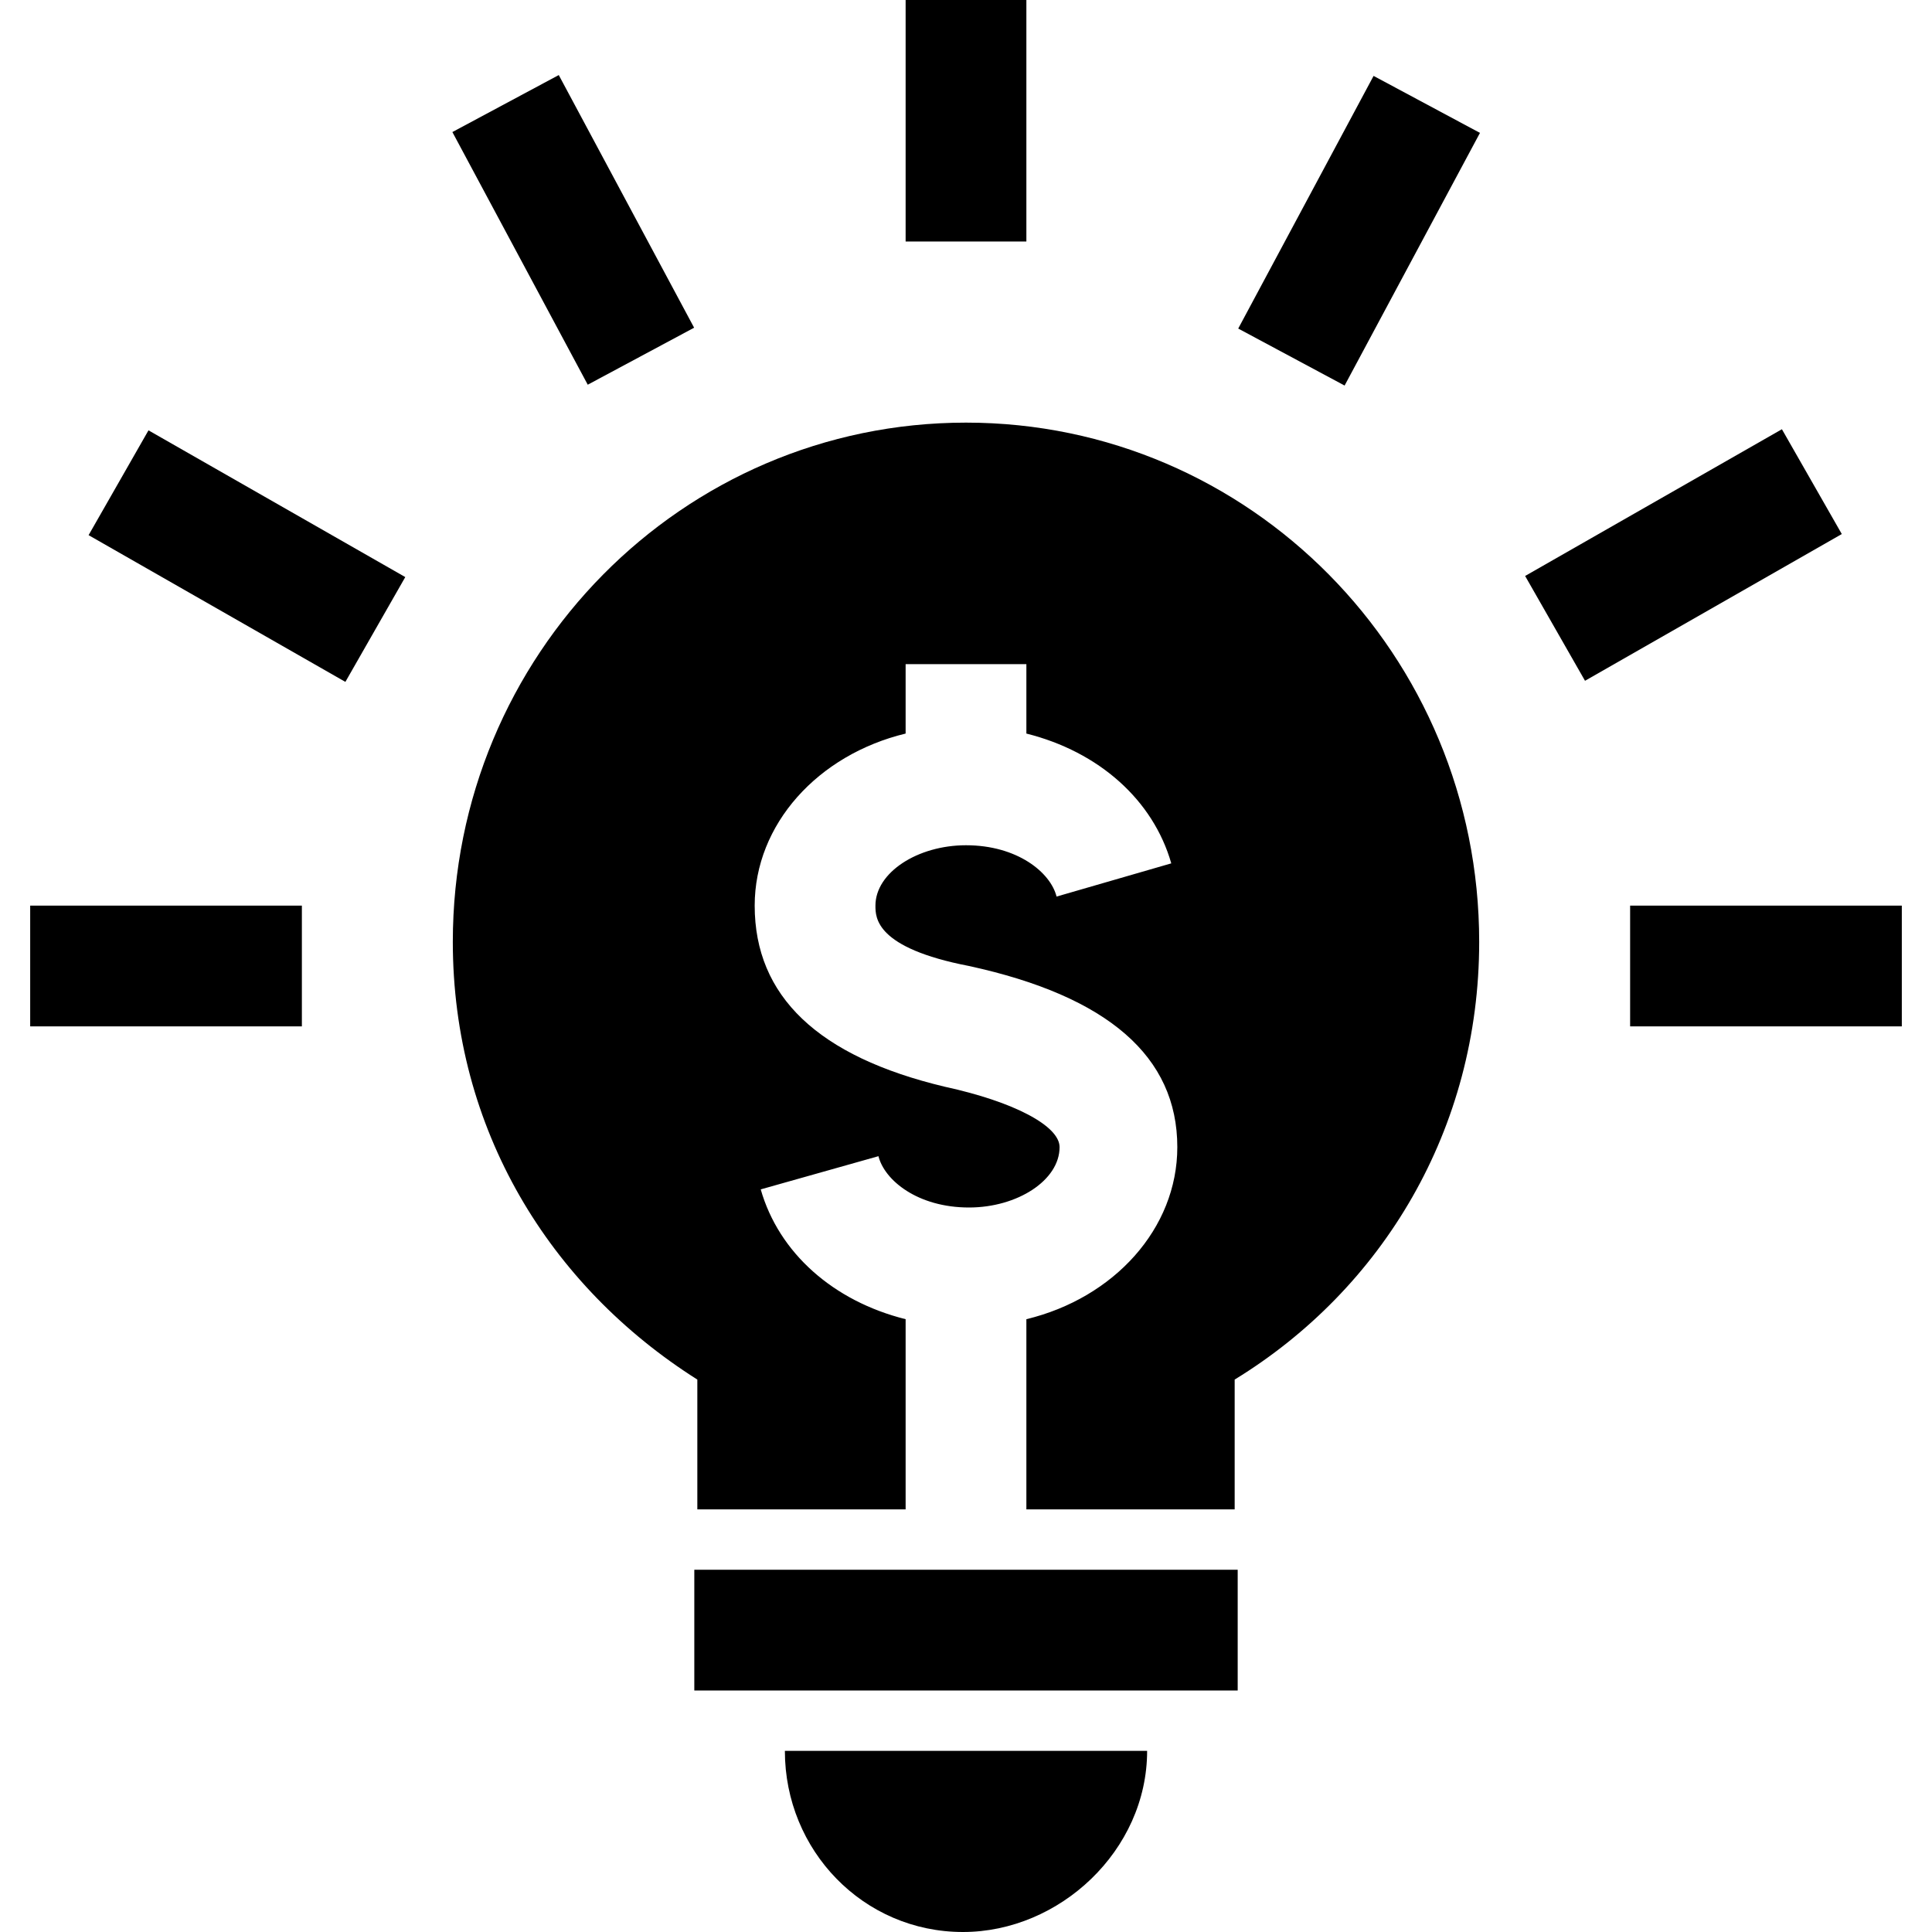 <?xml version="1.0" encoding="utf-8"?>
<!-- Generator: Adobe Illustrator 18.0.0, SVG Export Plug-In . SVG Version: 6.00 Build 0)  -->
<!DOCTYPE svg PUBLIC "-//W3C//DTD SVG 1.1//EN" "http://www.w3.org/Graphics/SVG/1.1/DTD/svg11.dtd">
<svg version="1.1" id="Layer_1" xmlns="http://www.w3.org/2000/svg" xmlns:xlink="http://www.w3.org/1999/xlink" x="0px" y="0px"
	 viewBox="0 0 64 64" enable-background="new 0 0 64 64" xml:space="preserve">
<g>
	<g>
		<g>
			<rect x="23" y="52" width="18" height="4"/>
		</g>
	</g>
	<g>
		<g>
			<path d="M31.9,64c3.2,0,6.1-2.7,6.1-6H26C26,61.3,28.6,64,31.9,64z"/>
		</g>
	</g>
	<g>
		<g>
			<rect x="30" width="4" height="8"/>
		</g>
	</g>
	<g>
		<g>
			<rect x="54" y="30" width="9" height="4"/>
		</g>
	</g>
	<g>
		<g>
			<rect x="50.9" y="16.4" transform="matrix(0.868 -0.496 0.496 0.868 -1.794 30.091)" width="9.8" height="4"/>
		</g>
	</g>
	<g>
		<g>
			<rect x="43.1" y="2.9" transform="matrix(-0.881 -0.472 0.472 -0.881 81.144 35.67)" width="4" height="9.5"/>
		</g>
	</g>
	<g>
		<g>
			<rect x="1" y="30" width="9" height="4"/>
		</g>
	</g>
	<g>
		<g>
			<rect x="3.4" y="16.4" transform="matrix(-0.868 -0.496 0.496 -0.868 6.258 38.51)" width="9.8" height="4"/>
		</g>
	</g>
	<g>
		<g>
			<rect x="14.2" y="5.6" transform="matrix(0.472 0.881 -0.881 0.472 16.741 -12.667)" width="9.5" height="4"/>
		</g>
	</g>
	<g>
		<g>
			<path d="M32,14c-9.4,0-17,7.7-17,17.2c0,6.2,3.2,11.4,8.1,14.5V50H30v-6.3c-2.4-0.6-4.2-2.2-4.8-4.3l3.9-1.1
				c0.2,0.8,1.3,1.7,3,1.7c1.6,0,3-0.9,3-2c0-0.7-1.5-1.5-3.8-2C27.1,35,25,33,25,30c0-2.7,2.1-5,5-5.7V22h4v2.3
				c2.4,0.6,4.2,2.2,4.8,4.3L35,29.7c-0.2-0.8-1.3-1.7-3-1.7c-1.6,0-3,0.9-3,2c0,0.4,0,1.4,3.1,2c4.6,1,6.9,3,6.9,6
				c0,2.7-2.1,5-5,5.7V50h6.9v-4.3c4.9-3,8.1-8.3,8.1-14.5C49,21.7,41.4,14,32,14z"/>
		</g>
	</g>
</g>
</svg>
